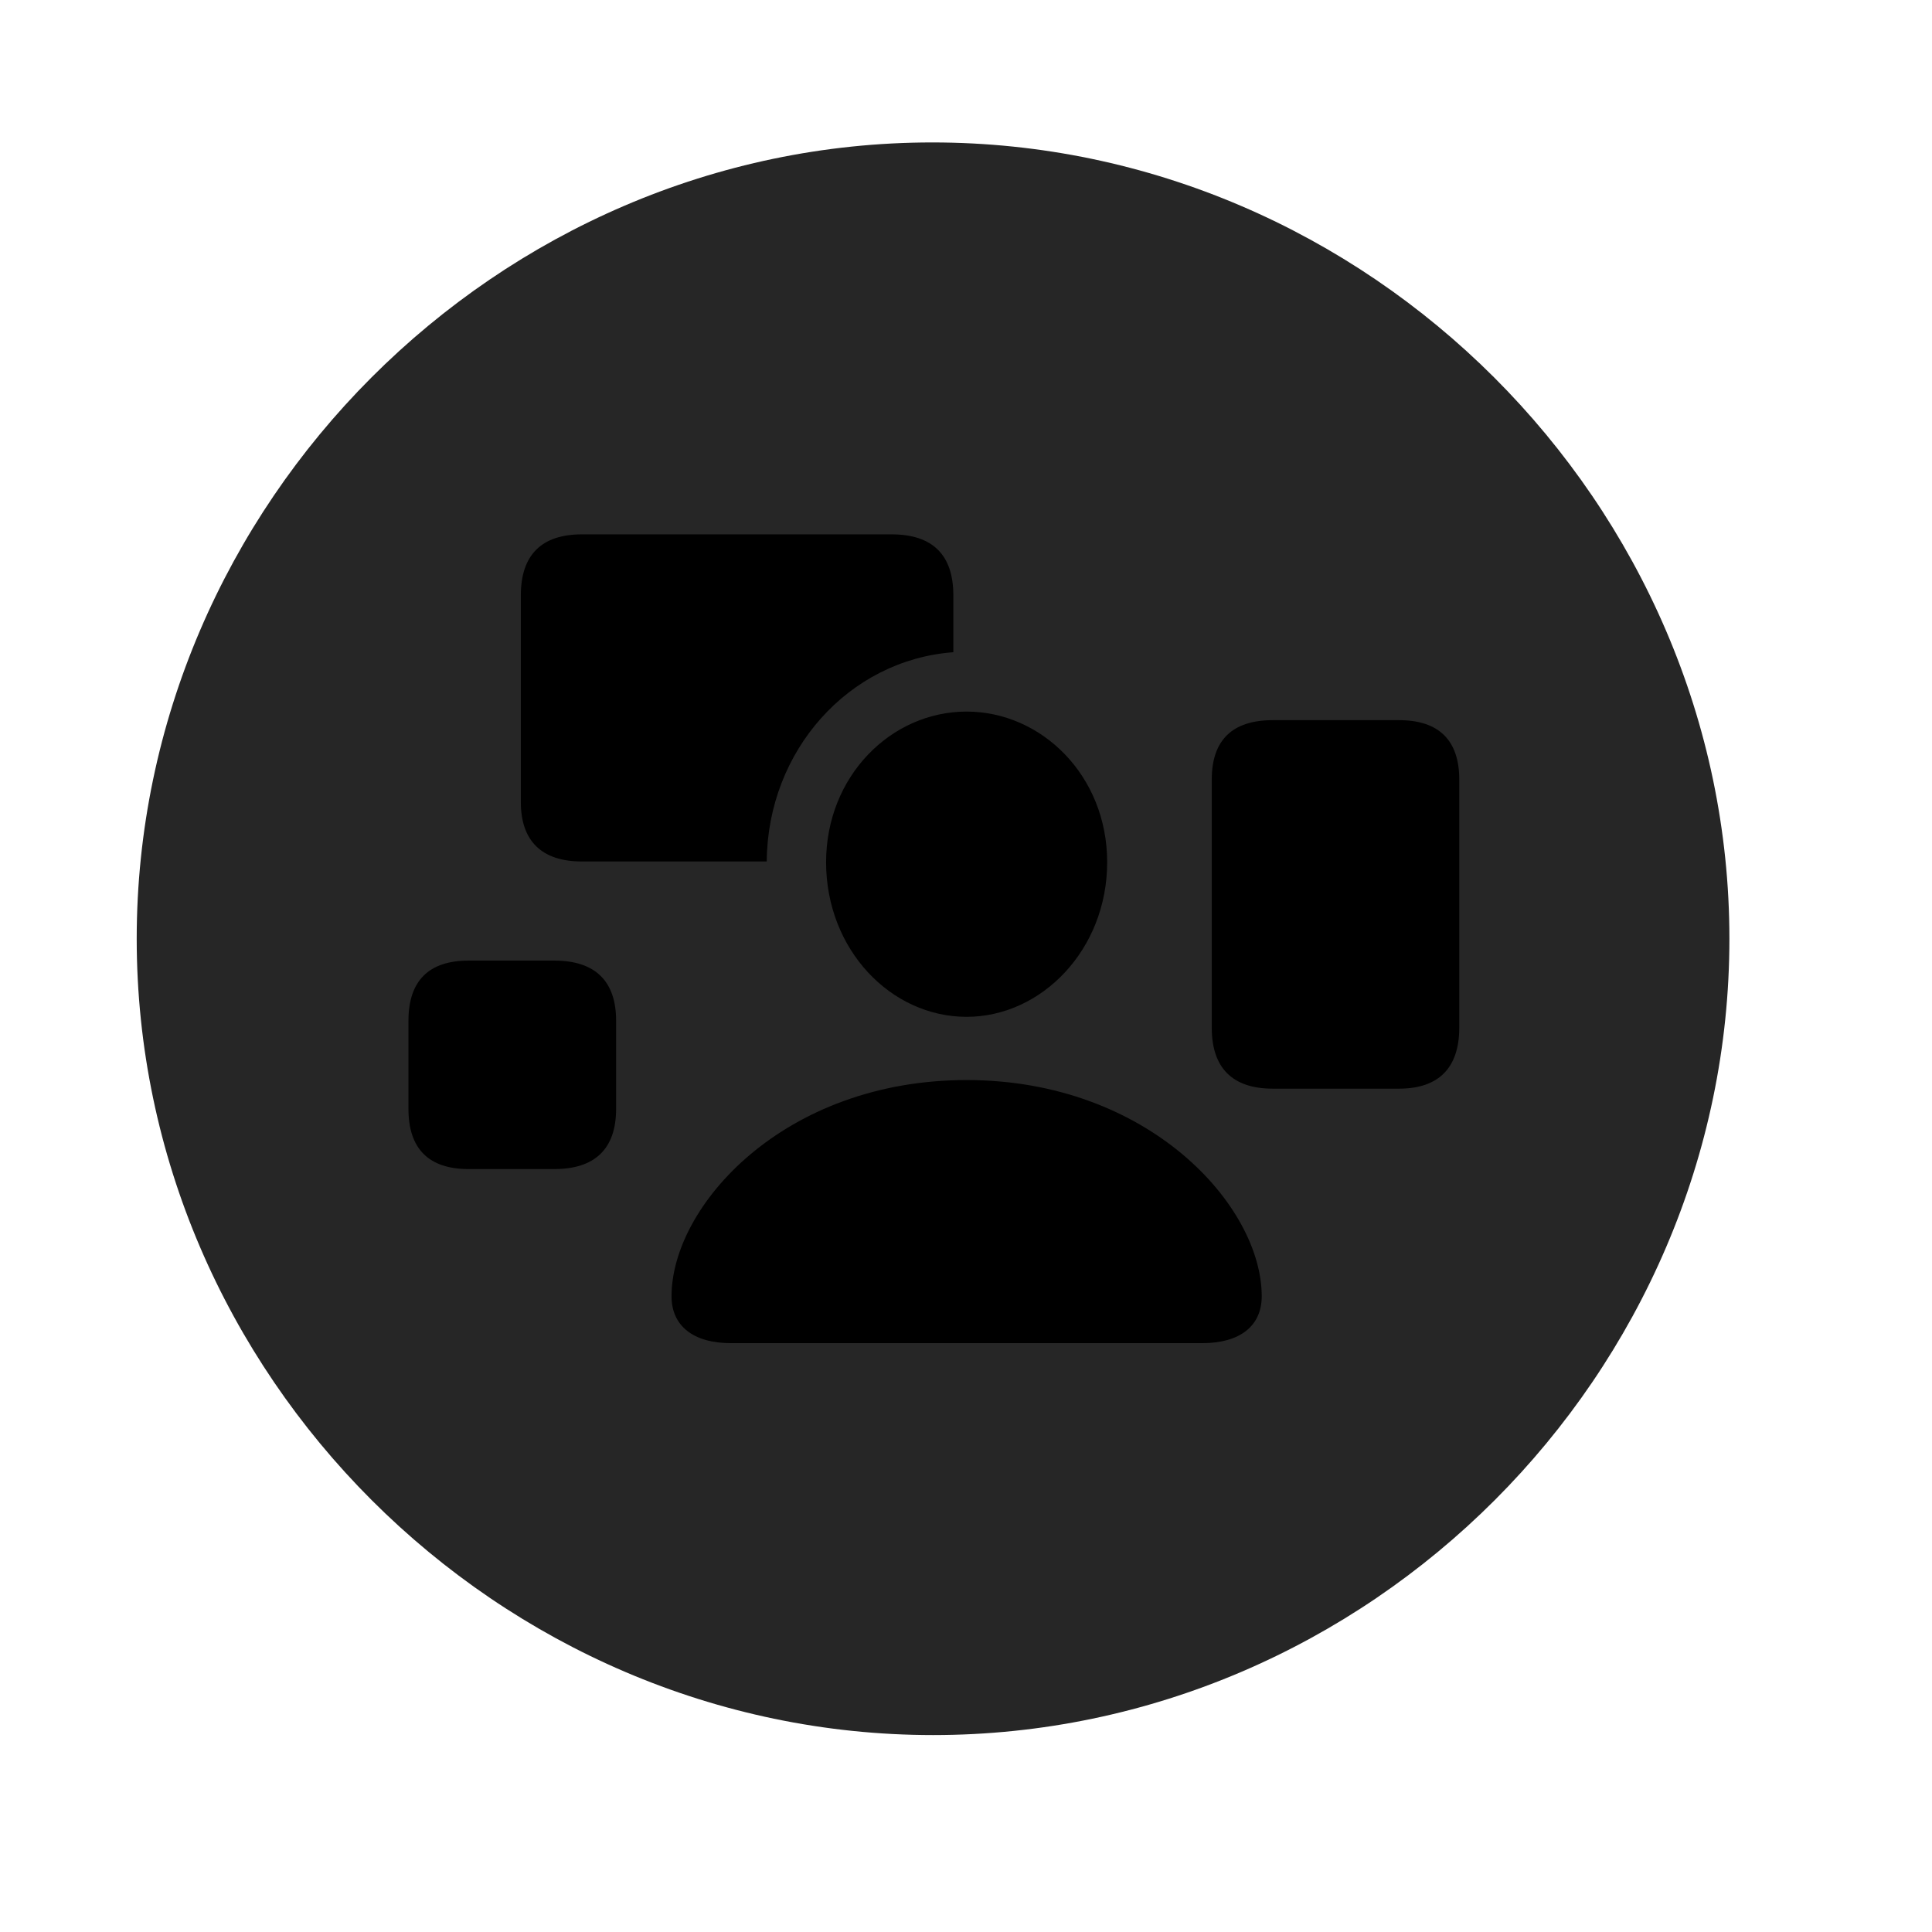 <svg width="29" height="29" viewBox="0 0 29 29" fill="currentColor" xmlns="http://www.w3.org/2000/svg">
<g clip-path="url(#clip0_2207_33245)">
<path d="M14.006 26.044C20.545 26.044 25.959 20.63 25.959 14.091C25.959 7.563 20.533 2.138 13.994 2.138C7.467 2.138 2.052 7.563 2.052 14.091C2.052 20.63 7.478 26.044 14.006 26.044Z" fill="currentColor" fill-opacity="0.85"/>
<path d="M8.732 12.931C8.135 12.931 7.818 12.626 7.818 12.04V8.935C7.818 8.325 8.135 8.021 8.732 8.021H13.384C13.994 8.021 14.31 8.325 14.31 8.935V9.79C12.74 9.907 11.521 11.267 11.509 12.931H8.732ZM19.103 16.341C18.494 16.341 18.189 16.024 18.189 15.427V11.7C18.189 11.114 18.494 10.81 19.103 10.81H21.002C21.599 10.81 21.904 11.114 21.904 11.7V15.427C21.904 16.024 21.599 16.341 21.002 16.341H19.103ZM7.033 17.548C6.435 17.548 6.131 17.243 6.131 16.645V15.321C6.131 14.724 6.435 14.419 7.033 14.419H8.322C8.931 14.419 9.248 14.724 9.248 15.321V16.645C9.248 17.243 8.931 17.548 8.322 17.548H7.033ZM14.509 15.263C13.373 15.263 12.4 14.255 12.4 12.942C12.4 11.653 13.373 10.681 14.509 10.681C15.634 10.681 16.619 11.642 16.619 12.942C16.619 14.255 15.634 15.263 14.509 15.263ZM10.97 20.161C10.408 20.161 10.08 19.903 10.08 19.458C10.08 18.099 11.767 16.212 14.509 16.212C17.24 16.212 18.939 18.099 18.939 19.458C18.939 19.903 18.611 20.161 18.049 20.161H10.97Z" fill="currentColor"/>
</g>
<defs>
<clipPath id="clip0_2207_33245">
<rect width="23.906" height="23.918" fill="currentColor" transform="translate(2.052 2.126)"/>
</clipPath>
</defs>
</svg>
